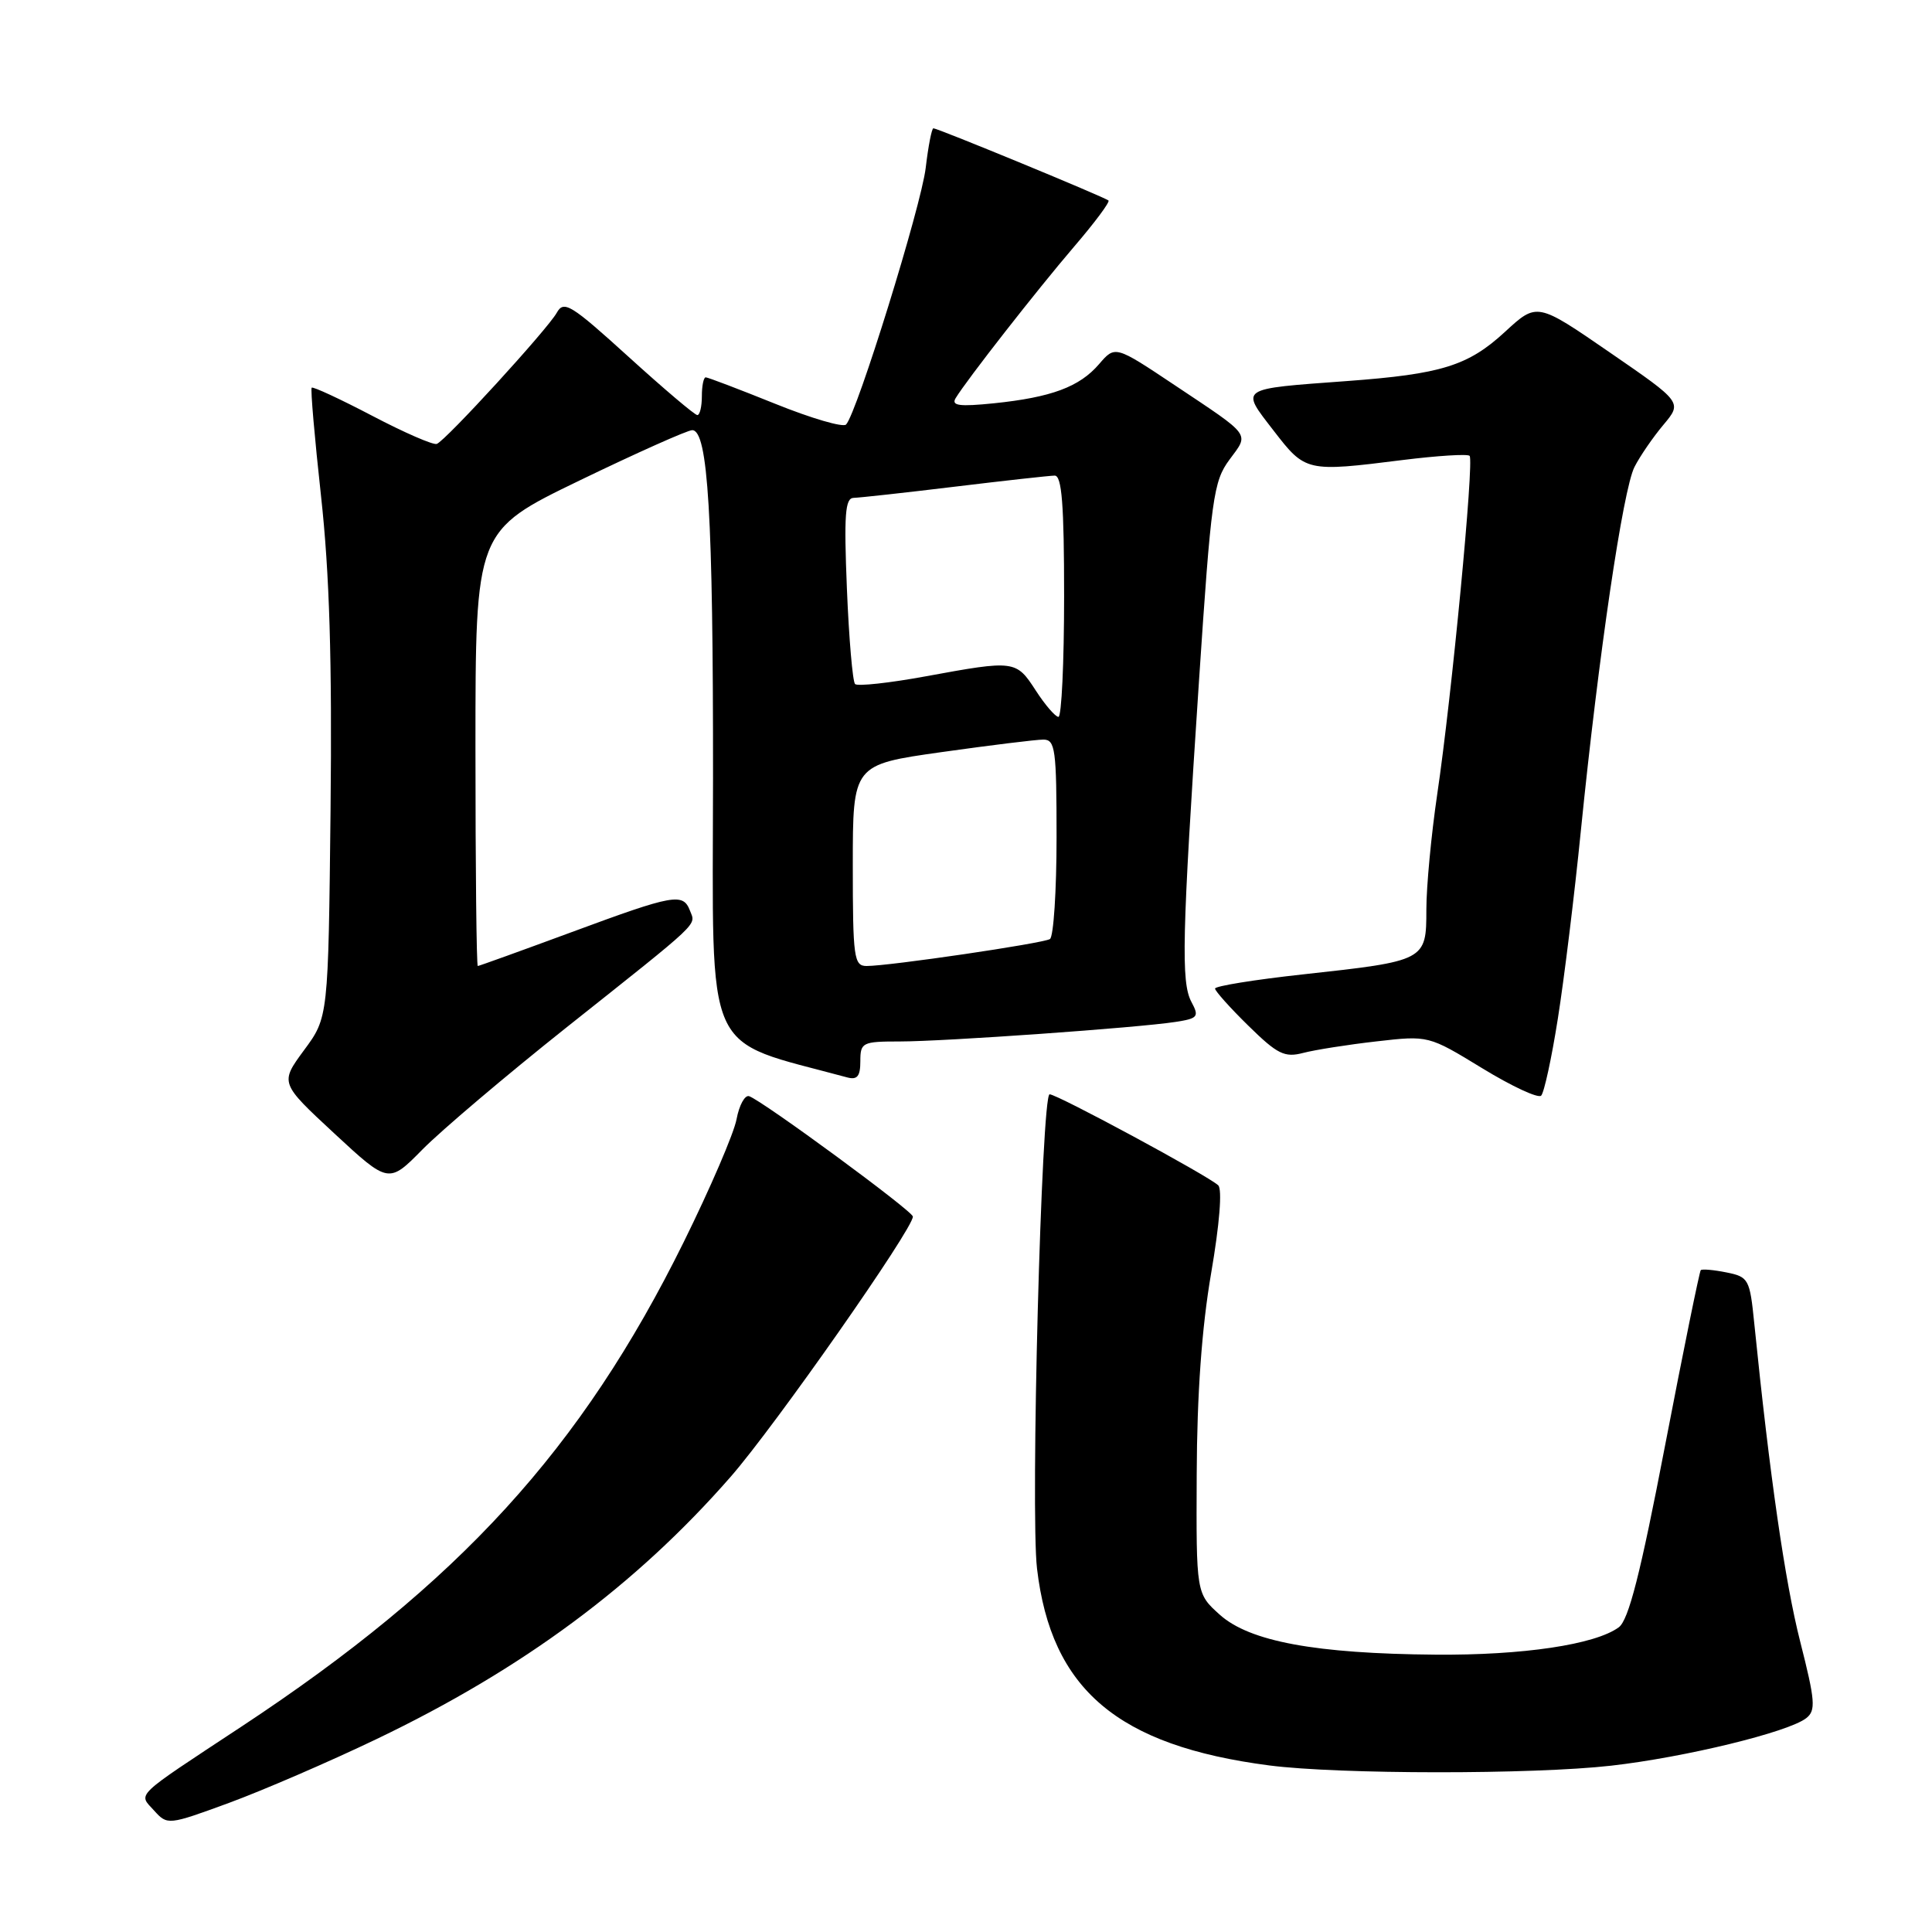 <?xml version="1.0" encoding="UTF-8" standalone="no"?>
<!DOCTYPE svg PUBLIC "-//W3C//DTD SVG 1.1//EN" "http://www.w3.org/Graphics/SVG/1.1/DTD/svg11.dtd" >
<svg xmlns="http://www.w3.org/2000/svg" xmlns:xlink="http://www.w3.org/1999/xlink" version="1.1" viewBox="0 0 256 256">
 <g >
 <path fill="currentColor"
d=" M 49.93 230.42 C 69.27 221.15 84.24 210.06 96.80 195.70 C 102.67 188.99 121.04 162.75 120.96 161.20 C 120.93 160.46 101.02 145.84 99.26 145.25 C 98.70 145.07 97.95 146.43 97.60 148.29 C 97.26 150.15 94.10 157.48 90.59 164.59 C 77.04 192.02 60.86 209.74 32.00 228.78 C 17.55 238.31 18.31 237.58 20.42 239.91 C 22.18 241.86 22.28 241.85 30.35 238.89 C 34.83 237.24 43.64 233.44 49.93 230.42 Z  M 213.50 233.96 C 223.28 232.85 236.99 229.51 239.34 227.66 C 240.63 226.65 240.53 225.37 238.53 217.50 C 236.52 209.59 234.49 195.53 232.45 175.36 C 231.86 169.48 231.70 169.19 228.75 168.60 C 227.06 168.26 225.54 168.13 225.36 168.30 C 225.19 168.48 223.06 178.91 220.64 191.49 C 217.36 208.56 215.80 214.67 214.49 215.63 C 211.36 217.92 201.76 219.35 190.19 219.25 C 174.33 219.12 165.60 217.51 161.64 213.97 C 158.50 211.15 158.50 211.15 158.57 195.33 C 158.61 184.75 159.24 175.93 160.48 168.72 C 161.60 162.20 161.97 157.59 161.42 157.06 C 160.10 155.80 140.09 145.00 139.08 145.00 C 138.00 145.00 136.53 200.33 137.41 207.84 C 139.29 223.86 148.09 231.32 168.19 233.93 C 177.40 235.12 203.10 235.14 213.50 233.96 Z  M 75.00 136.19 C 93.14 121.78 92.19 122.67 91.43 120.68 C 90.51 118.28 89.33 118.49 75.78 123.50 C 69.09 125.97 63.47 128.00 63.31 128.00 C 63.14 128.00 63.00 115.03 63.00 99.17 C 63.00 70.34 63.00 70.34 76.79 63.67 C 84.38 60.00 91.10 57.00 91.72 57.00 C 93.82 57.00 94.50 68.33 94.48 103.08 C 94.45 140.83 92.98 137.54 112.25 142.76 C 113.59 143.12 114.00 142.62 114.00 140.62 C 114.00 138.13 114.26 138.00 119.22 138.00 C 125.13 138.00 150.81 136.18 155.76 135.41 C 158.74 134.95 158.92 134.72 157.87 132.76 C 156.48 130.15 156.62 124.20 158.87 90.26 C 160.49 65.92 160.78 63.79 162.91 60.91 C 165.54 57.35 165.94 57.90 155.63 51.02 C 147.76 45.77 147.76 45.77 145.63 48.25 C 143.03 51.27 139.32 52.65 131.68 53.44 C 127.13 53.90 126.03 53.76 126.62 52.77 C 128.09 50.34 137.38 38.46 142.30 32.71 C 145.03 29.53 147.09 26.77 146.88 26.57 C 146.43 26.14 124.26 17.00 123.68 17.00 C 123.46 17.00 123.00 19.36 122.66 22.25 C 122.06 27.32 113.56 54.72 112.11 56.25 C 111.72 56.67 107.49 55.43 102.71 53.50 C 97.94 51.58 93.80 50.00 93.51 50.00 C 93.23 50.00 93.00 51.12 93.00 52.50 C 93.00 53.88 92.73 55.00 92.40 55.00 C 92.06 55.00 87.97 51.53 83.30 47.29 C 75.62 40.32 74.71 39.76 73.77 41.45 C 72.54 43.64 59.09 58.35 57.88 58.82 C 57.42 59.00 53.58 57.33 49.33 55.10 C 45.09 52.88 41.47 51.20 41.30 51.37 C 41.13 51.54 41.69 58.01 42.54 65.75 C 43.66 75.92 44.01 87.45 43.80 107.32 C 43.50 134.81 43.50 134.81 40.29 139.15 C 37.09 143.50 37.09 143.50 44.29 150.18 C 51.50 156.86 51.50 156.86 56.00 152.29 C 58.48 149.78 67.03 142.53 75.00 136.19 Z  M 206.42 134.99 C 207.25 129.77 208.63 118.53 209.48 110.00 C 211.82 86.79 215.06 64.83 216.58 61.87 C 217.32 60.42 219.05 57.91 220.42 56.28 C 222.91 53.31 222.91 53.31 213.29 46.69 C 203.66 40.06 203.66 40.06 199.42 43.97 C 194.54 48.47 191.00 49.57 178.50 50.49 C 164.00 51.56 164.34 51.33 168.76 57.06 C 172.98 62.53 173.09 62.56 185.90 60.95 C 190.49 60.38 194.46 60.13 194.73 60.40 C 195.35 61.02 192.36 92.31 190.44 105.24 C 189.65 110.60 189.00 117.48 189.00 120.52 C 189.00 127.29 188.93 127.33 172.66 129.11 C 166.24 129.81 161.00 130.66 161.00 130.99 C 161.00 131.31 162.99 133.54 165.42 135.92 C 169.26 139.69 170.21 140.16 172.67 139.52 C 174.23 139.11 178.60 138.42 182.39 137.99 C 189.28 137.20 189.28 137.20 196.39 141.54 C 200.30 143.93 203.82 145.57 204.21 145.18 C 204.60 144.80 205.60 140.21 206.42 134.99 Z  M 113.00 114.66 C 113.00 101.32 113.00 101.32 124.75 99.66 C 131.21 98.75 137.29 98.00 138.25 98.00 C 139.83 98.00 140.00 99.28 140.00 110.94 C 140.00 118.06 139.60 124.13 139.12 124.43 C 138.17 125.01 117.85 128.00 114.83 128.00 C 113.15 128.00 113.00 126.91 113.00 114.66 Z  M 137.24 91.49 C 134.64 87.48 134.46 87.45 122.70 89.61 C 117.86 90.50 113.63 90.96 113.30 90.64 C 112.98 90.31 112.49 84.64 112.22 78.02 C 111.82 68.21 111.98 65.99 113.11 65.97 C 113.88 65.95 119.90 65.29 126.50 64.49 C 133.10 63.69 139.06 63.03 139.75 63.02 C 140.70 63.01 141.00 66.86 141.00 79.00 C 141.00 87.80 140.66 94.99 140.25 94.99 C 139.84 94.98 138.48 93.41 137.24 91.49 Z "/>
</g>
</svg>